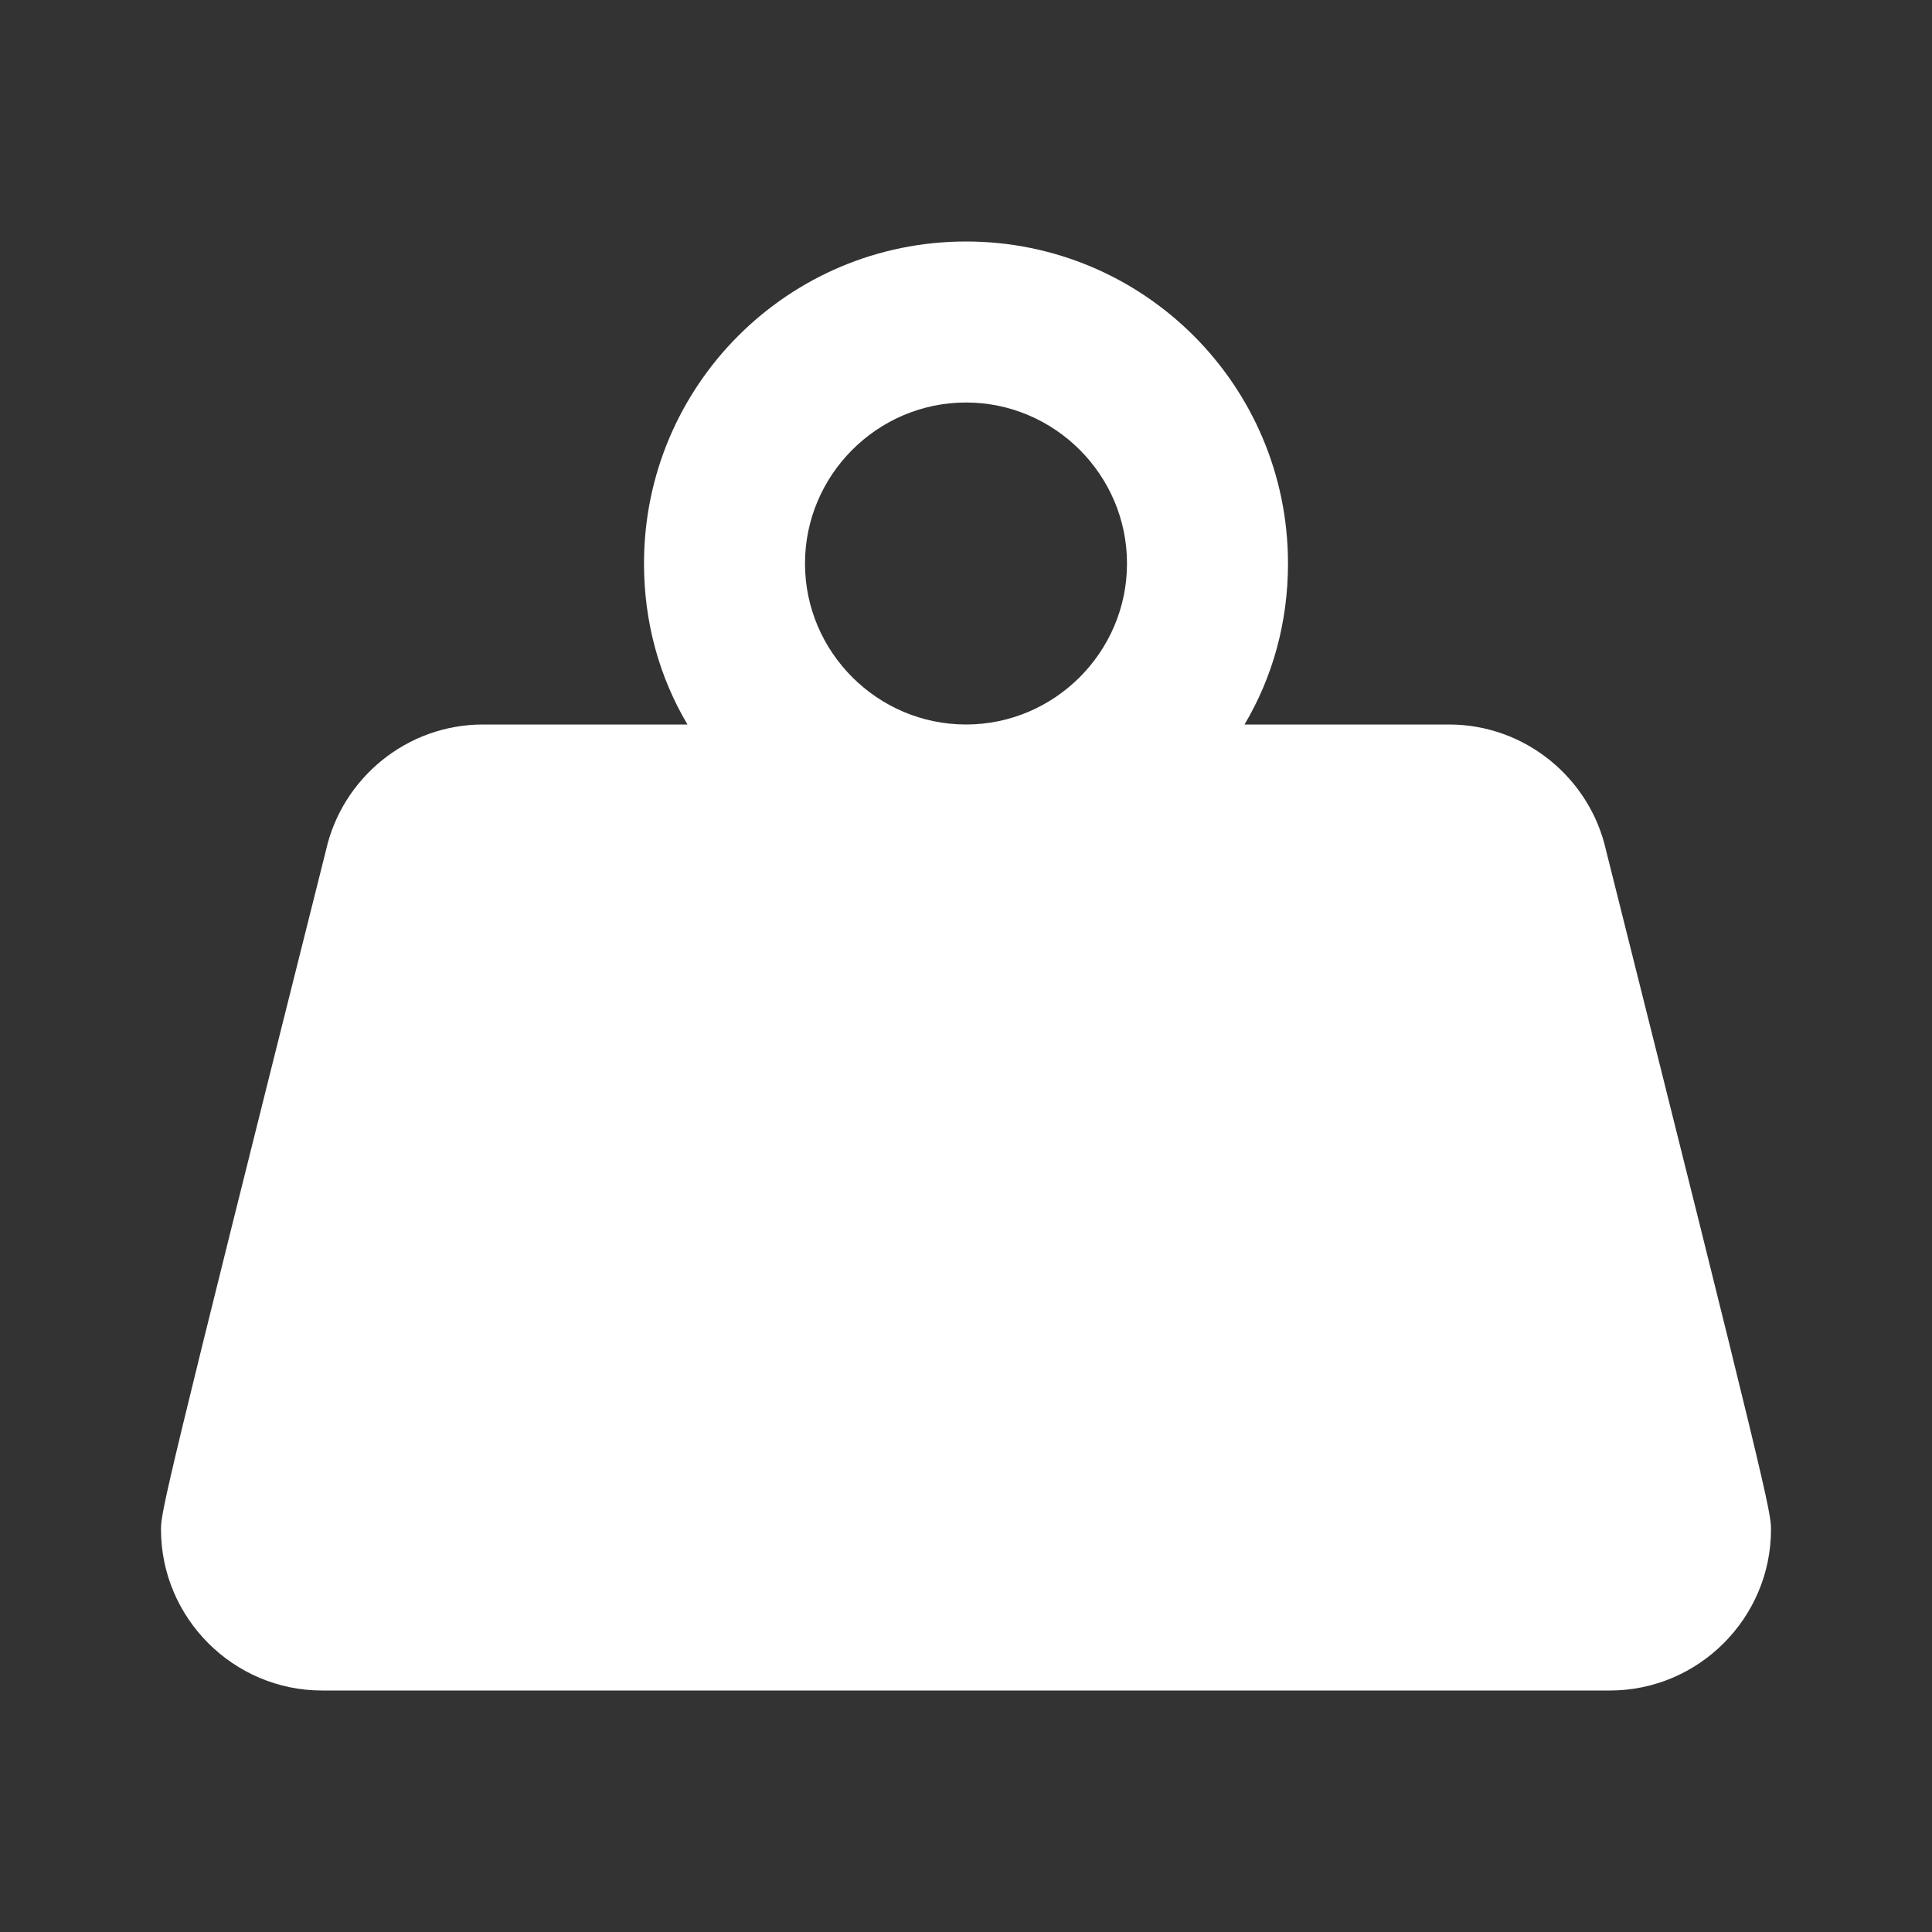 <?xml version="1.0" encoding="UTF-8"?><!DOCTYPE svg PUBLIC "-//W3C//DTD SVG 1.1//EN" "http://www.w3.org/Graphics/SVG/1.1/DTD/svg11.dtd"><svg xmlns="http://www.w3.org/2000/svg" xmlns:xlink="http://www.w3.org/1999/xlink" version="1.1" width="512" height="512" viewBox="0 0 512 512"><rect x="0" y="0" width="512" height="512" fill="#333333" stroke="none"/>    <path fill="#ffffff" transform="scale(1, -1) translate(0, -448)" glyph-name="weight" unicode="&#xF5A1;" horiz-adv-x="512" d=" M256 384C303.147 384 341.333 345.813 341.333 298.667C341.333 283.093 337.28 268.587 329.813 256H384C404.267 256 421.333 241.707 425.6 222.72C468.48 51.84 469.333 47.36 469.333 42.667C469.333 19.2 450.133 0 426.667 0H85.333C61.867 0 42.667 19.2 42.667 42.667C42.667 47.36 43.52 51.84 86.4 222.72C90.667 241.707 107.733 256 128 256H182.187C174.72 268.587 170.667 283.093 170.667 298.667C170.667 345.813 208.853 384 256 384M256 341.333C232.533 341.333 213.333 322.133 213.333 298.667S232.533 256 256 256S298.667 275.2 298.667 298.667S279.467 341.333 256 341.333z" /></svg>
